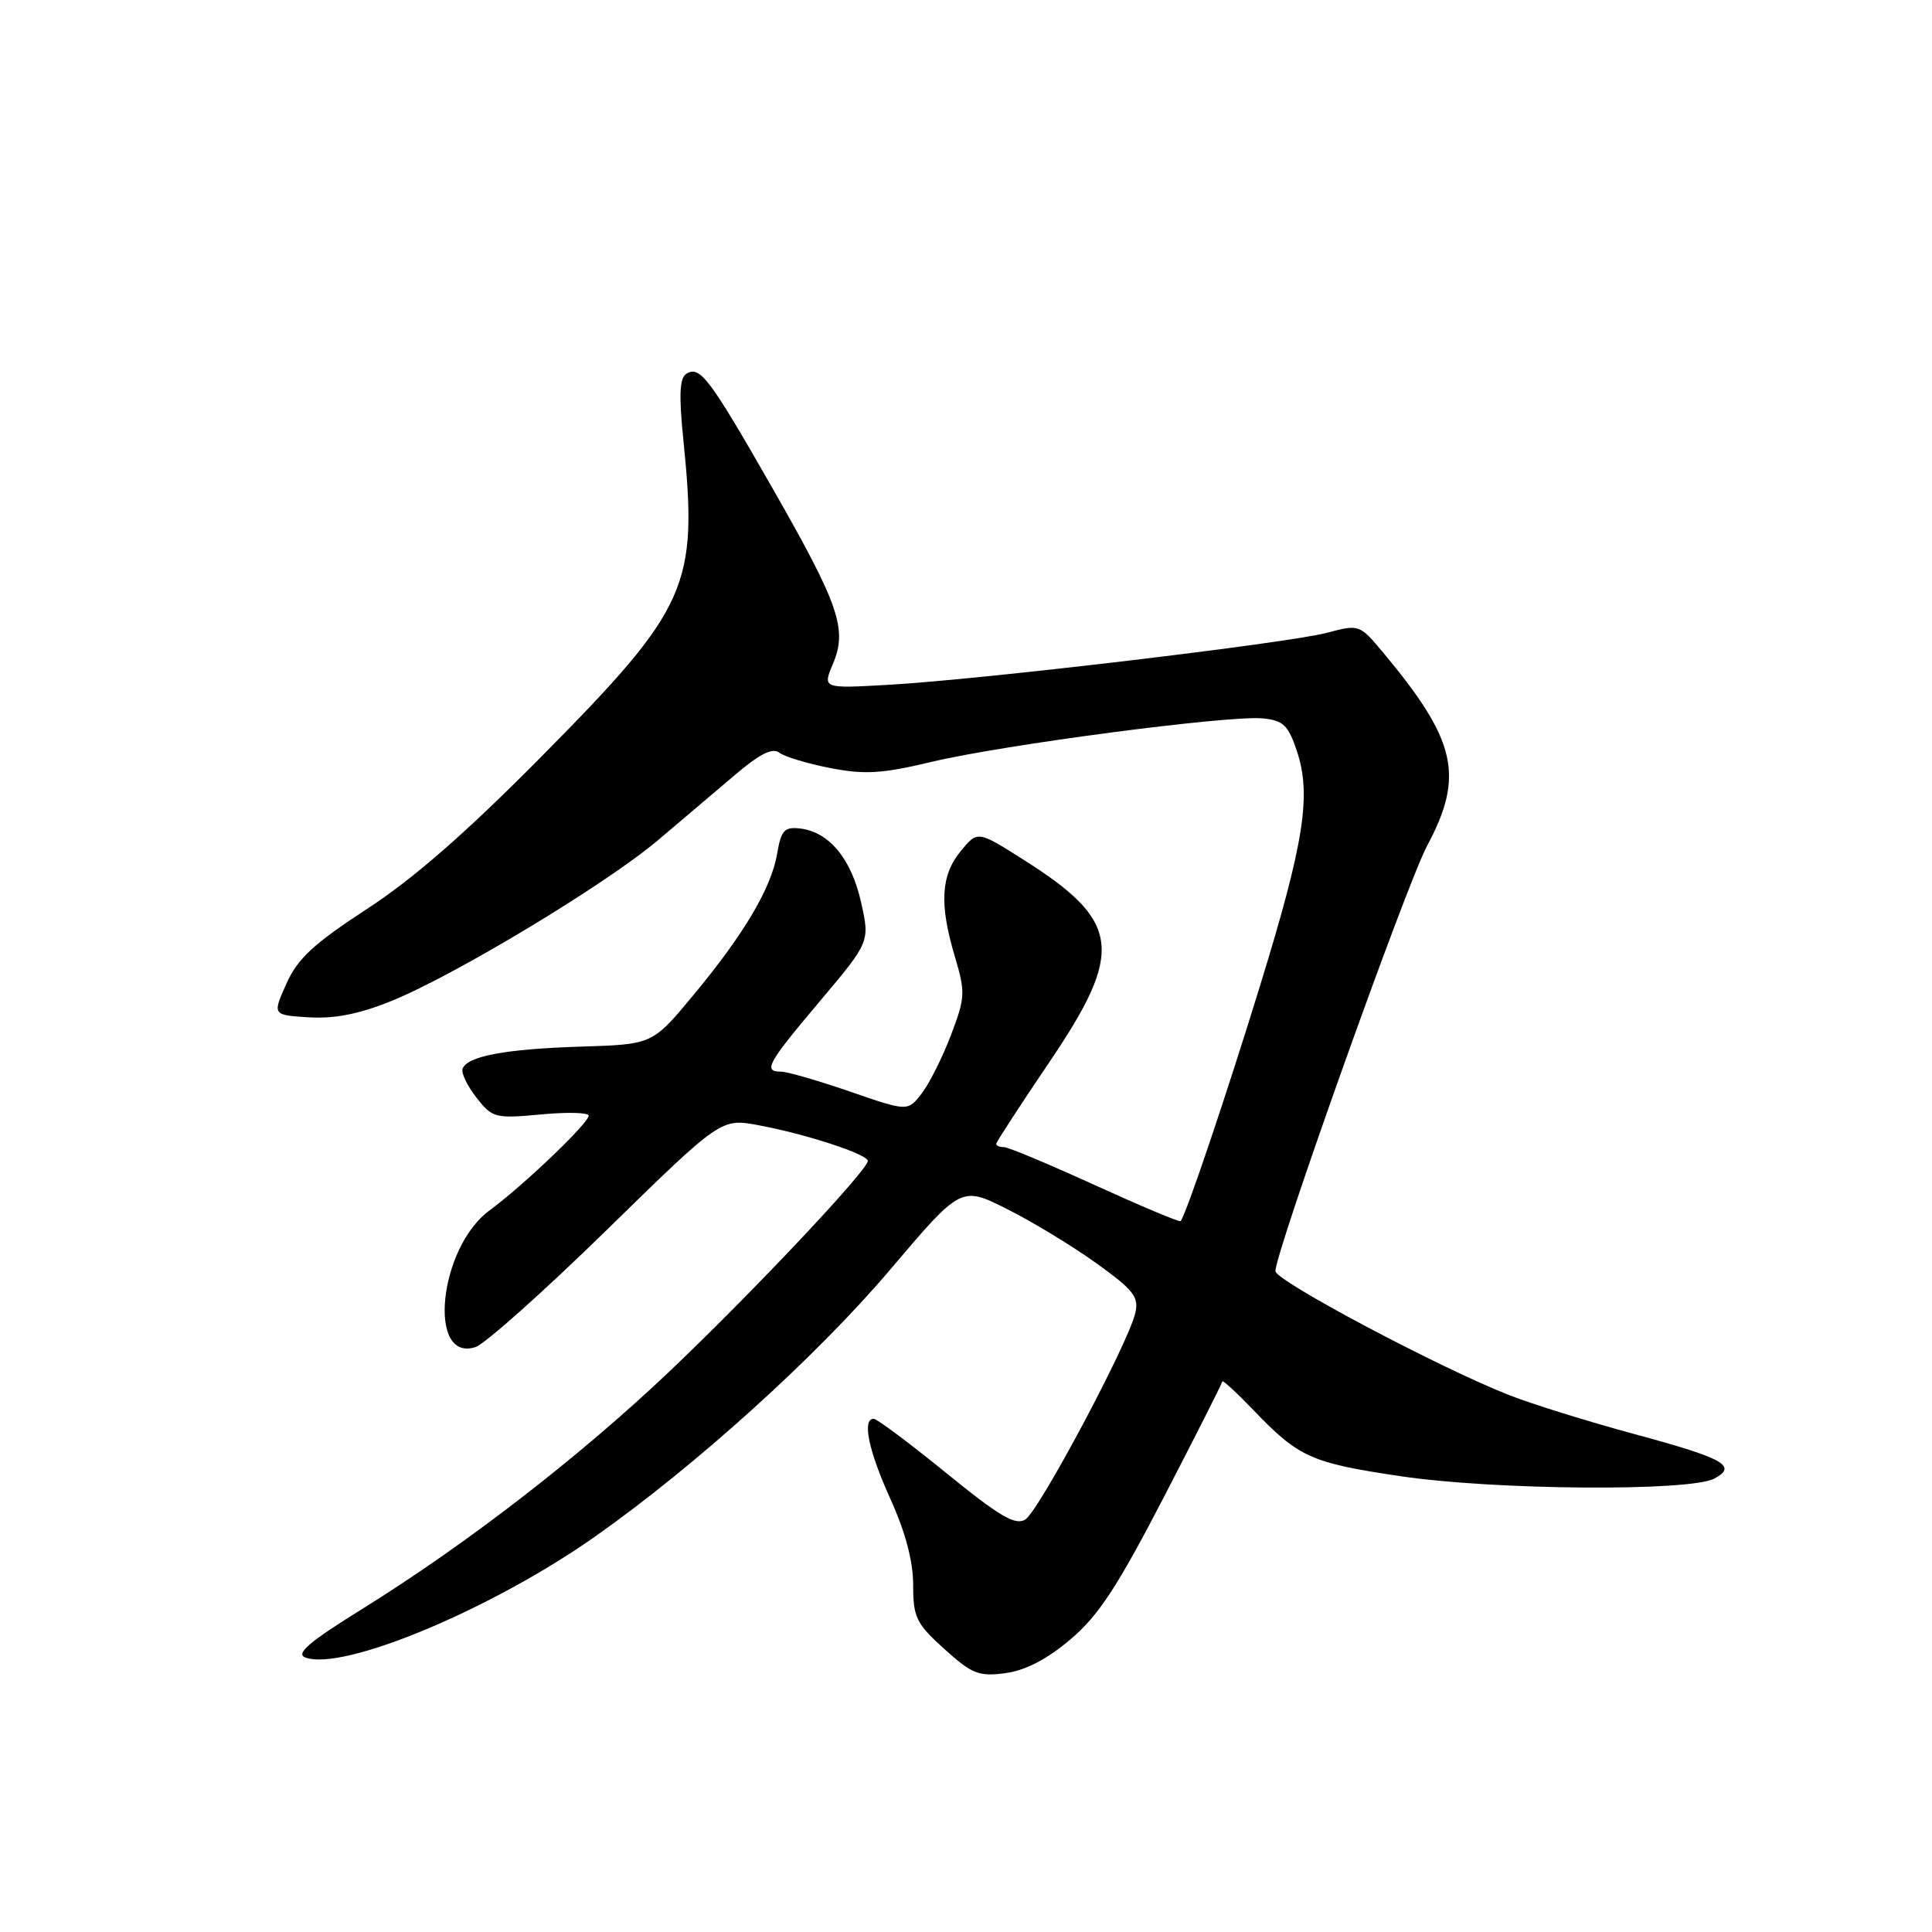 <?xml version="1.0" encoding="UTF-8" standalone="no"?>
<!DOCTYPE svg PUBLIC "-//W3C//DTD SVG 1.1//EN" "http://www.w3.org/Graphics/SVG/1.1/DTD/svg11.dtd" >
<svg xmlns="http://www.w3.org/2000/svg" xmlns:xlink="http://www.w3.org/1999/xlink" version="1.1" viewBox="0 0 256 256">
 <g >
 <path fill="currentColor"
d=" M 141.85 217.22 C 145.56 214.07 148.05 210.28 154.21 198.39 C 158.45 190.20 161.94 183.30 161.96 183.05 C 161.98 182.80 163.82 184.49 166.04 186.80 C 172.12 193.13 173.67 193.83 185.55 195.60 C 198.02 197.46 223.91 197.65 227.16 195.92 C 230.28 194.24 228.46 193.23 216.41 189.98 C 210.41 188.35 203.03 186.06 200.00 184.87 C 190.80 181.27 169.00 169.71 169.00 168.43 C 169.00 165.88 186.36 117.20 189.10 112.07 C 194.06 102.79 193.00 98.14 183.32 86.52 C 180.14 82.72 180.12 82.71 175.82 83.85 C 170.65 85.22 130.09 90.04 117.75 90.74 C 108.99 91.24 108.99 91.24 110.37 87.96 C 112.31 83.36 111.20 80.16 102.33 64.64 C 94.01 50.09 92.75 48.42 90.96 49.52 C 90.04 50.09 89.94 52.32 90.56 58.39 C 92.51 77.66 91.23 80.53 71.91 100.08 C 61.84 110.27 54.84 116.39 48.66 120.42 C 41.55 125.06 39.45 127.00 37.95 130.34 C 36.09 134.50 36.09 134.50 40.94 134.80 C 44.35 135.01 47.62 134.36 51.90 132.62 C 60.36 129.18 80.34 117.13 87.20 111.32 C 90.33 108.67 94.95 104.76 97.45 102.63 C 100.67 99.89 102.37 99.04 103.25 99.73 C 103.94 100.26 106.98 101.18 110.01 101.77 C 114.59 102.66 116.88 102.52 123.49 100.94 C 133.04 98.67 162.83 94.76 167.31 95.19 C 170.04 95.46 170.69 96.08 171.84 99.50 C 173.79 105.36 172.82 111.60 166.97 130.59 C 162.52 145.06 157.23 160.76 156.44 161.81 C 156.32 161.98 151.23 159.84 145.13 157.06 C 139.04 154.28 133.59 152.00 133.03 152.00 C 132.46 152.00 132.00 151.81 132.00 151.57 C 132.00 151.34 135.15 146.50 138.99 140.82 C 149.04 125.99 148.54 122.09 135.58 113.89 C 129.53 110.06 129.53 110.06 127.30 112.78 C 124.66 116.00 124.45 119.79 126.52 126.74 C 127.94 131.52 127.90 132.18 126.00 137.17 C 124.89 140.10 123.14 143.58 122.13 144.89 C 120.28 147.28 120.28 147.28 112.63 144.64 C 108.42 143.19 104.31 142.00 103.49 142.00 C 101.07 142.00 101.68 140.91 108.65 132.65 C 115.27 124.79 115.27 124.79 114.09 119.53 C 112.81 113.80 109.84 110.21 106.01 109.78 C 103.94 109.54 103.50 110.02 102.98 113.10 C 102.20 117.69 98.58 123.79 91.81 131.94 C 86.45 138.39 86.45 138.39 76.98 138.68 C 66.93 139.00 61.85 139.95 61.29 141.64 C 61.10 142.20 61.94 143.92 63.15 145.46 C 65.25 148.14 65.62 148.23 71.67 147.67 C 75.15 147.34 78.00 147.41 78.00 147.83 C 78.00 148.82 69.43 157.02 64.86 160.39 C 58.15 165.33 56.58 180.54 62.99 178.50 C 64.23 178.11 72.05 171.13 80.39 162.98 C 95.54 148.17 95.54 148.17 100.52 149.10 C 106.78 150.26 115.00 152.95 114.99 153.83 C 114.98 155.06 99.62 171.36 88.75 181.68 C 76.80 193.03 61.83 204.60 47.94 213.23 C 40.98 217.55 39.14 219.12 40.44 219.62 C 45.38 221.51 65.18 213.24 78.91 203.56 C 92.25 194.15 108.22 179.70 117.93 168.26 C 127.35 157.15 127.35 157.15 133.43 160.20 C 136.77 161.87 142.09 165.10 145.25 167.37 C 150.22 170.94 150.93 171.84 150.43 174.00 C 149.49 178.03 137.66 200.24 135.85 201.35 C 134.53 202.16 132.44 200.93 125.38 195.18 C 120.52 191.23 116.20 188.00 115.78 188.00 C 114.20 188.00 115.08 192.22 118.00 198.66 C 119.98 203.03 121.00 206.89 121.00 210.02 C 121.00 214.31 121.39 215.12 125.13 218.50 C 128.81 221.82 129.69 222.17 133.23 221.70 C 135.88 221.34 138.73 219.86 141.85 217.22 Z "/>
</g>
</svg>